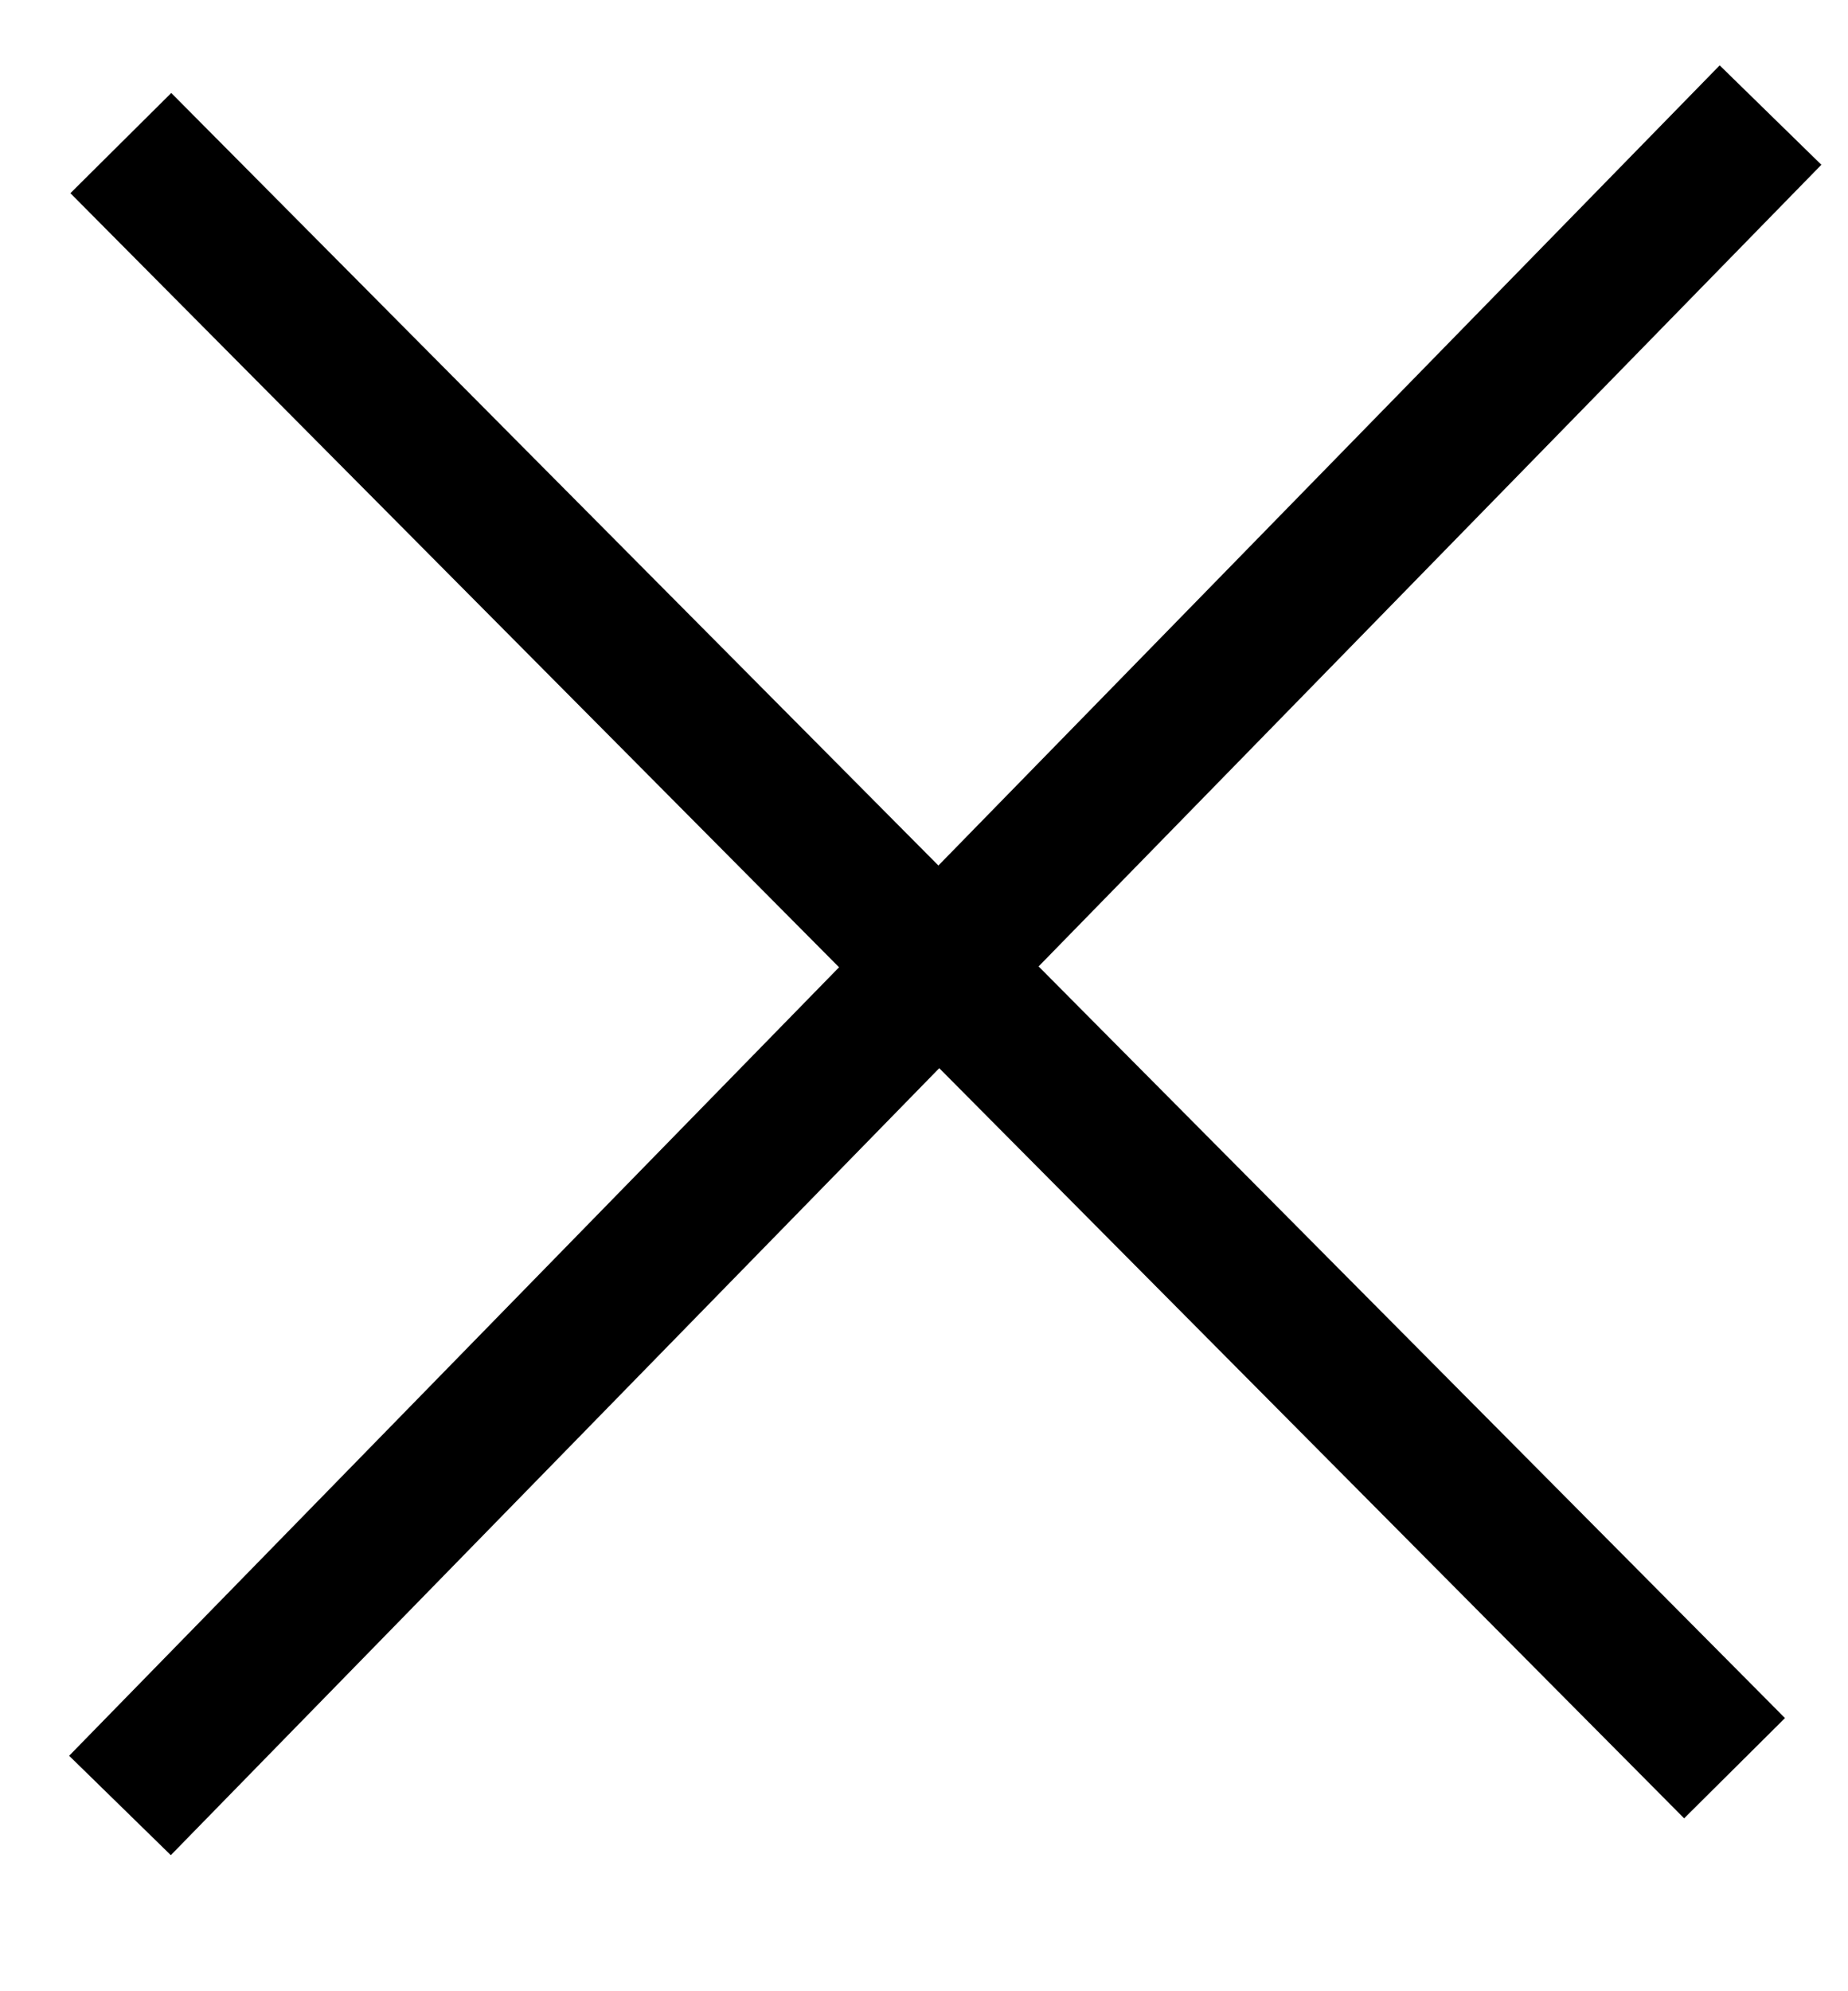 <svg width="13" height="14" viewBox="0 0 13 14" fill="none" xmlns="http://www.w3.org/2000/svg">
<line x1="0.85" y1="1.006" x2="12.202" y2="12.432" stroke="black"/>
<line x1="12.455" y1="0.809" x2="0.844" y2="12.694" stroke="black"/>
</svg>
